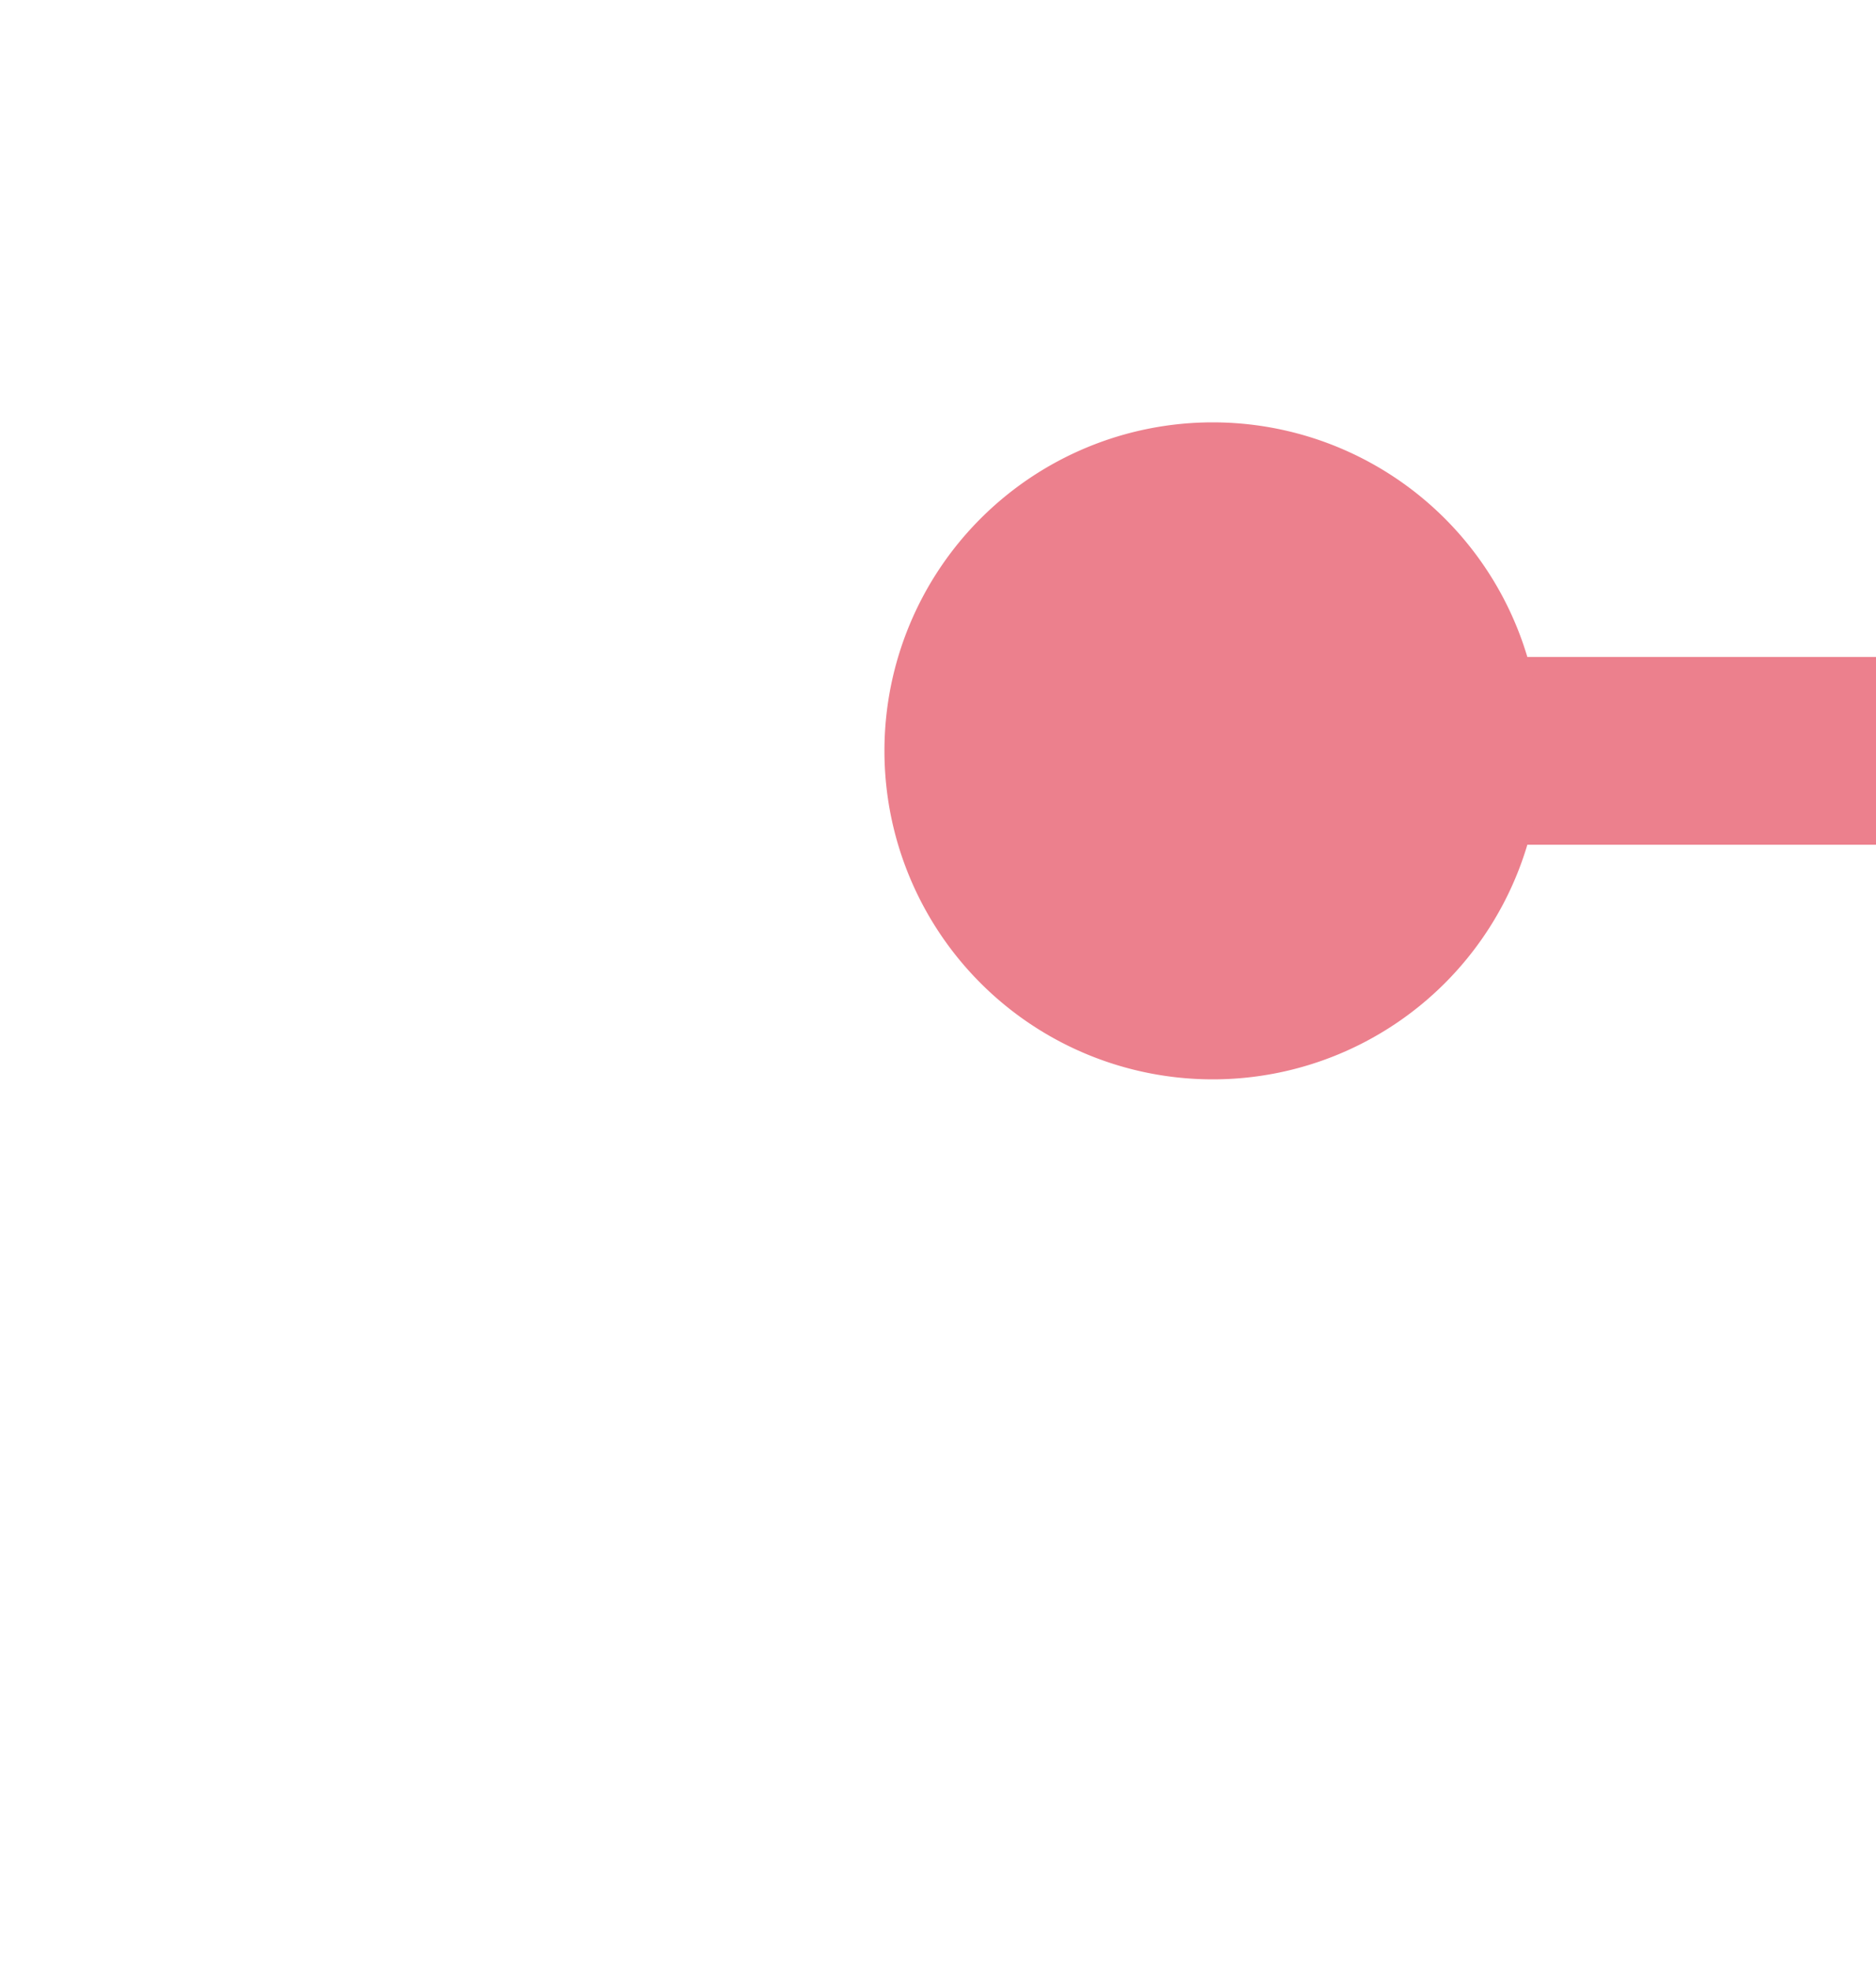 ﻿<?xml version="1.0" encoding="utf-8"?>
<svg version="1.1" xmlns:xlink="http://www.w3.org/1999/xlink" width="20px" height="21px" preserveAspectRatio="xMidYMin meet" viewBox="2911 501  18 21" xmlns="http://www.w3.org/2000/svg">
  <path d="M 2921 509  L 2964 509  " stroke-width="2" stroke="#ec808d" fill="none" />
  <path d="M 2922.929 505.5  A 3.5 3.5 0 0 0 2919.429 509 A 3.5 3.5 0 0 0 2922.929 512.5 A 3.5 3.5 0 0 0 2926.429 509 A 3.5 3.5 0 0 0 2922.929 505.5 Z M 2958.893 504.707  L 2963.186 509  L 2958.893 513.293  L 2960.307 514.707  L 2965.307 509.707  L 2966.014 509  L 2965.307 508.293  L 2960.307 503.293  L 2958.893 504.707  Z " fill-rule="nonzero" fill="#ec808d" stroke="none" />
</svg>